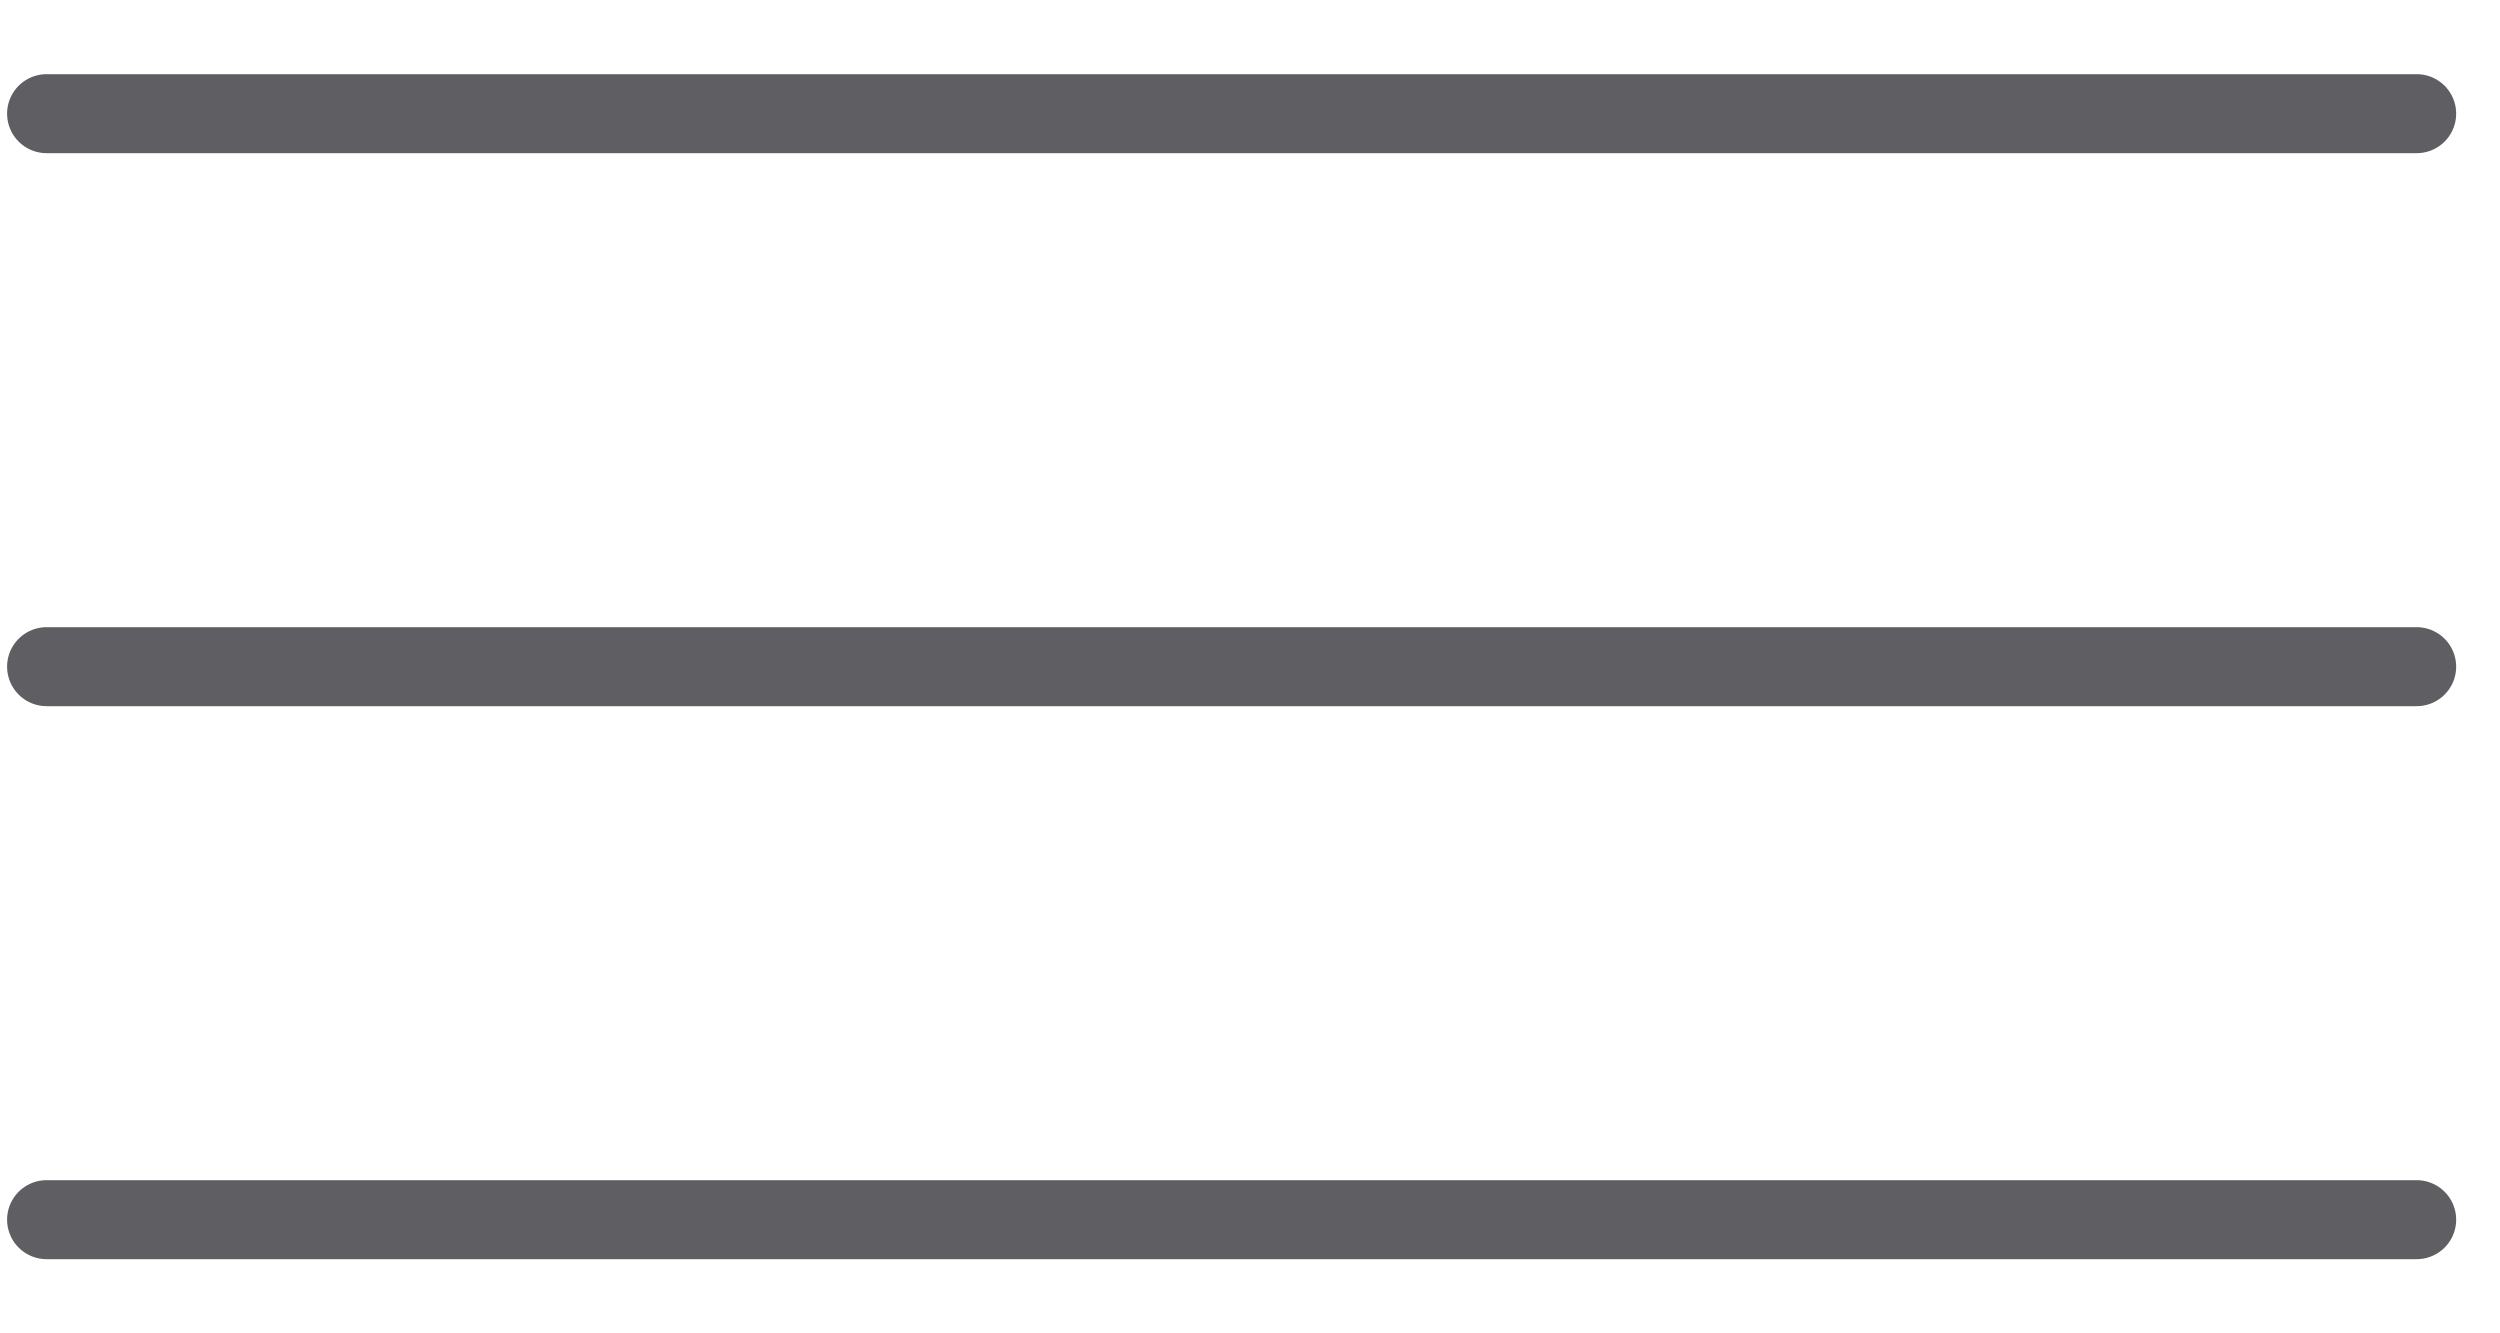 <svg width="30" height="16" viewBox="0 0 30 16" fill="none" xmlns="http://www.w3.org/2000/svg">
<path d="M0.559 14.636H29" stroke="#5F5F63" stroke-width="0.948" stroke-linecap="round"/>
<path d="M0.559 8H29" stroke="#5F5F63" stroke-width="0.948" stroke-linecap="round"/>
<path d="M0.559 1.364H29" stroke="#5F5F63" stroke-width="0.948" stroke-linecap="round"/>
</svg>
